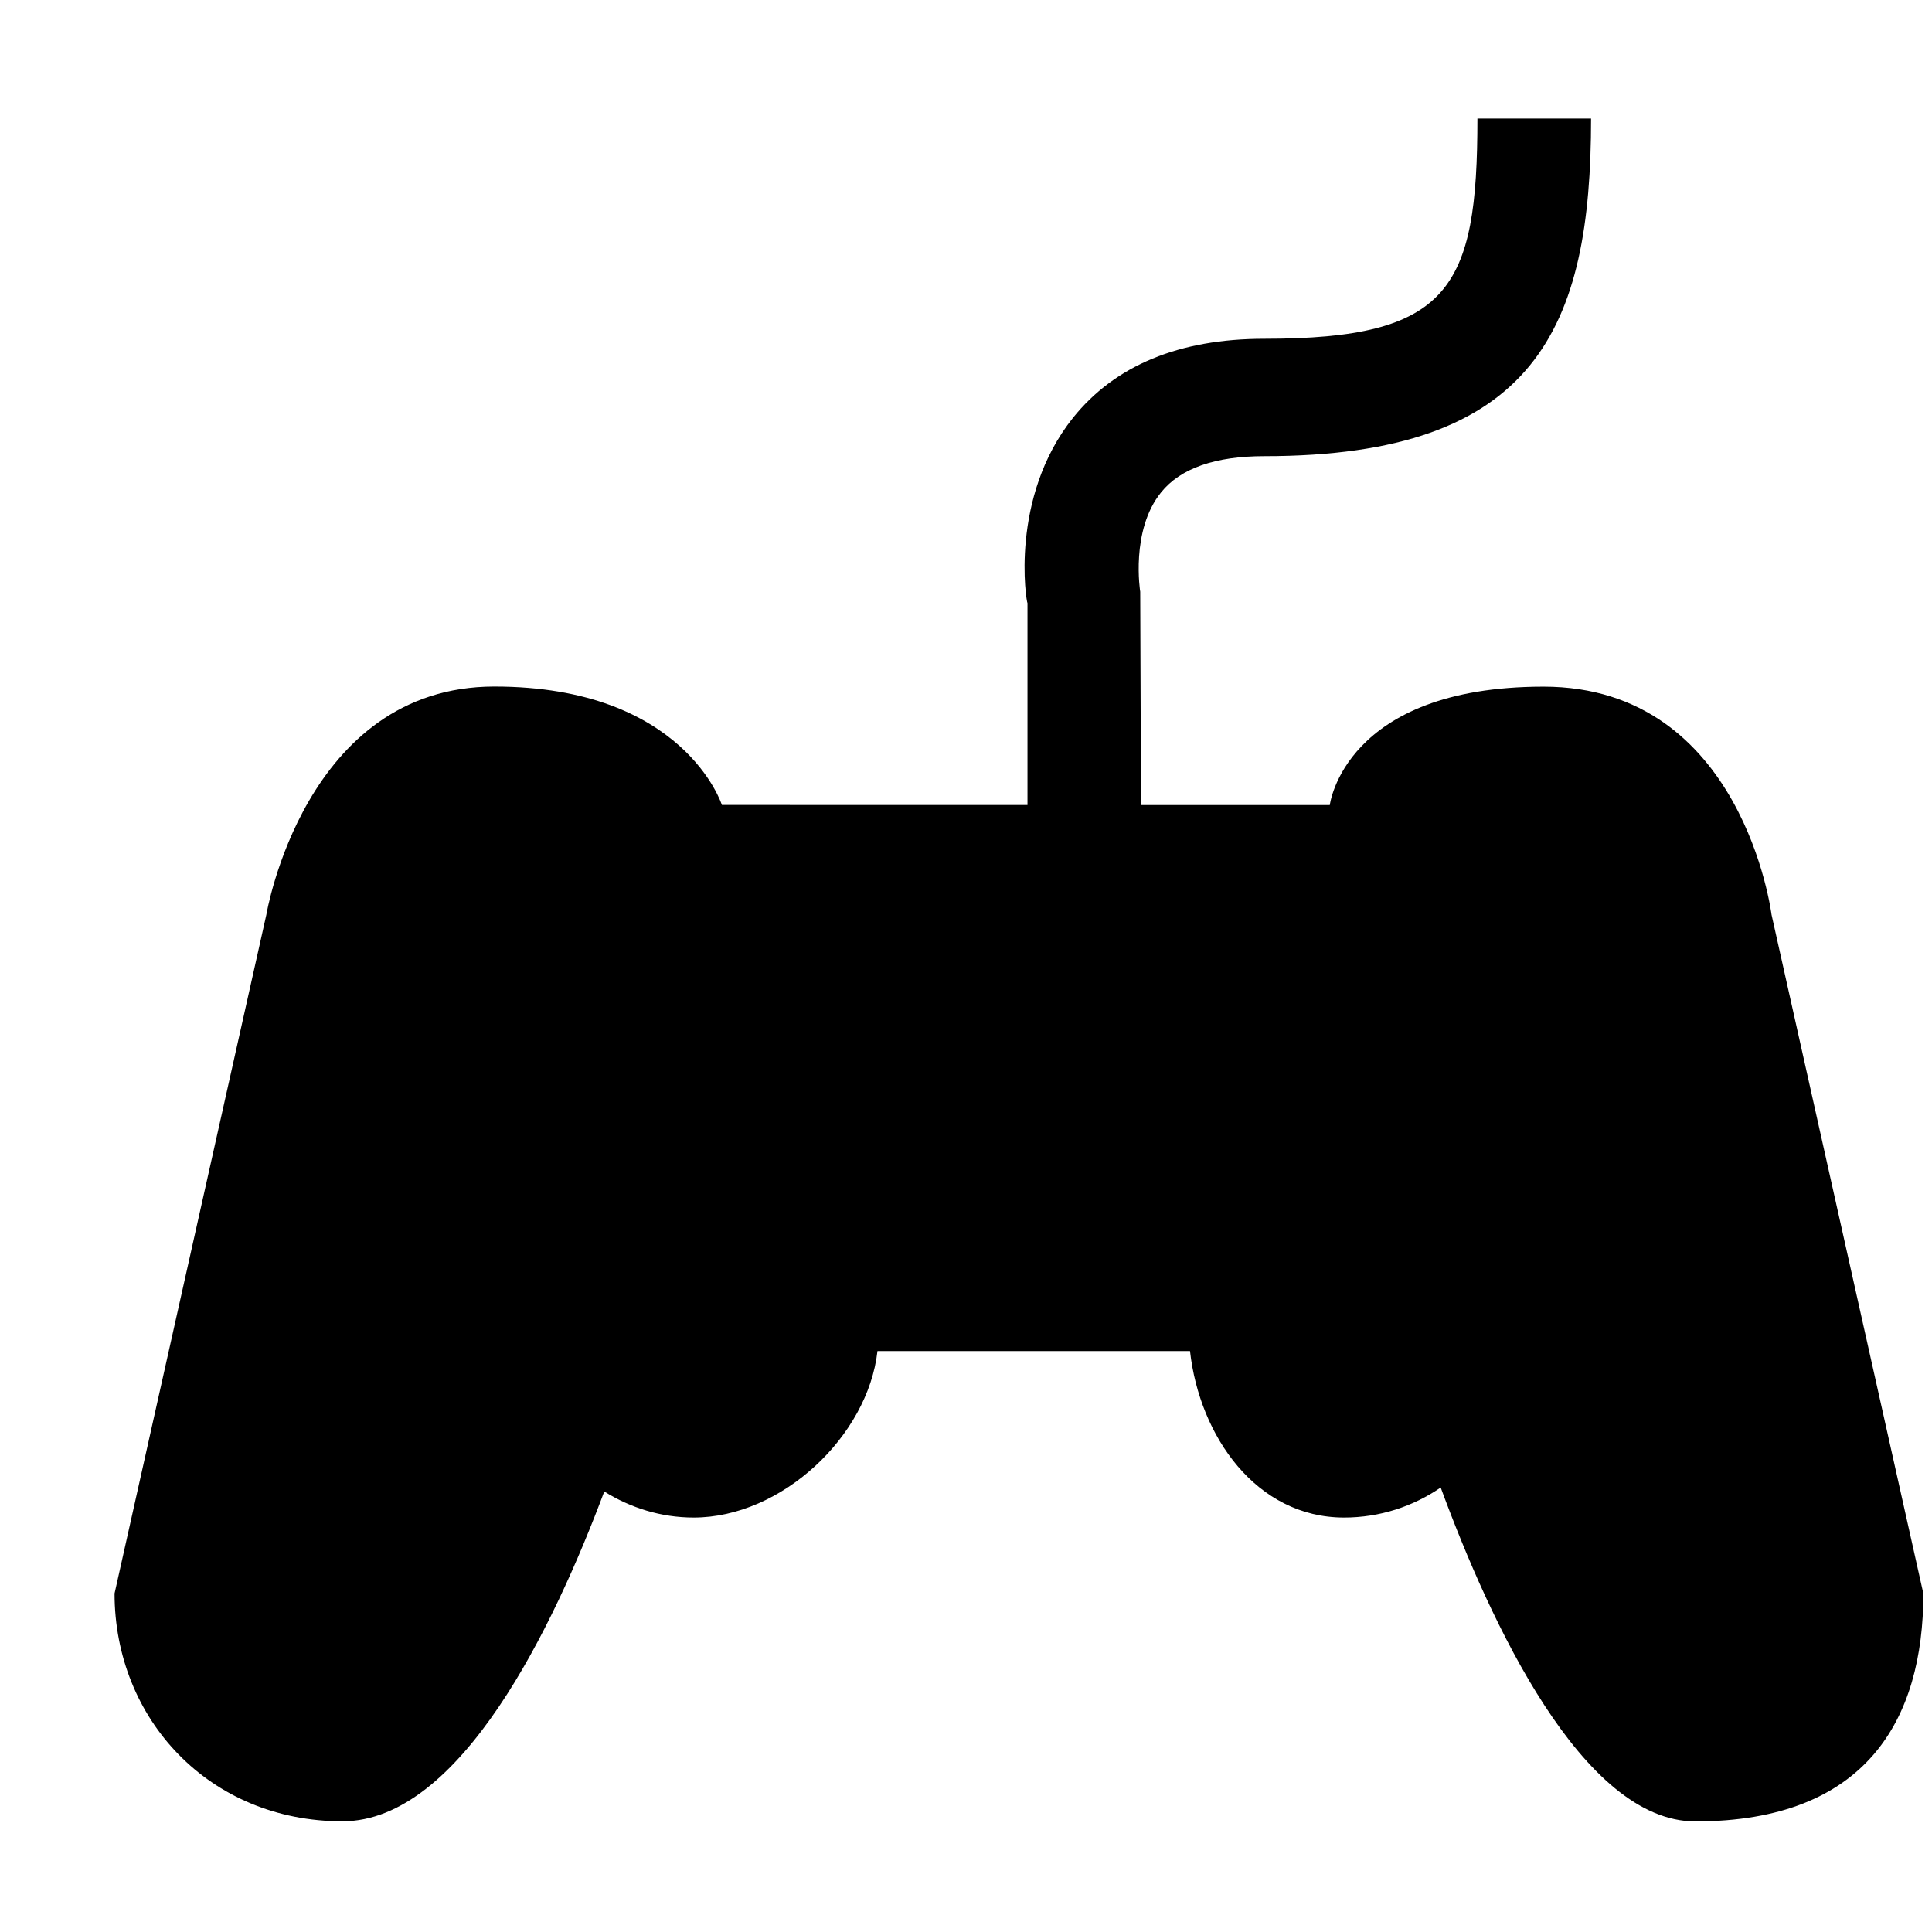 <svg xmlns="http://www.w3.org/2000/svg" width="1em" height="1em" viewBox="0 0 17 17"><g fill="currentColor" fill-rule="evenodd"><path d="M6.352 7.083S6.021 6.041 4.35 6.041c-1.671 0-2.006 2.006-2.006 2.006l-1.336 5.974c0 1.106.835 2.005 2.005 2.005c1.039 0 1.859-1.714 2.304-2.902c.23.143.498.229.787.229c.773 0 1.533-.715 1.617-1.465h2.75c.084.75.584 1.465 1.356 1.465c.315 0 .608-.098.85-.264c.437 1.188 1.247 2.938 2.241 2.938c1.505 0 2.006-.898 2.006-2.005l-1.336-5.974s-.251-2.006-2.006-2.006s-1.881 1.042-1.881 1.042z"/><path d="M10.041 7.459h-1V5.307c-.01-.007-.161-.927.4-1.63c.37-.462.936-.696 1.683-.696c1.63 0 1.876-.436 1.876-1.938h1c0 1.835-.48 2.971-2.876 2.971c-.431 0-.737.107-.907.318c-.272.335-.184.875-.184.875z"/></g></svg>